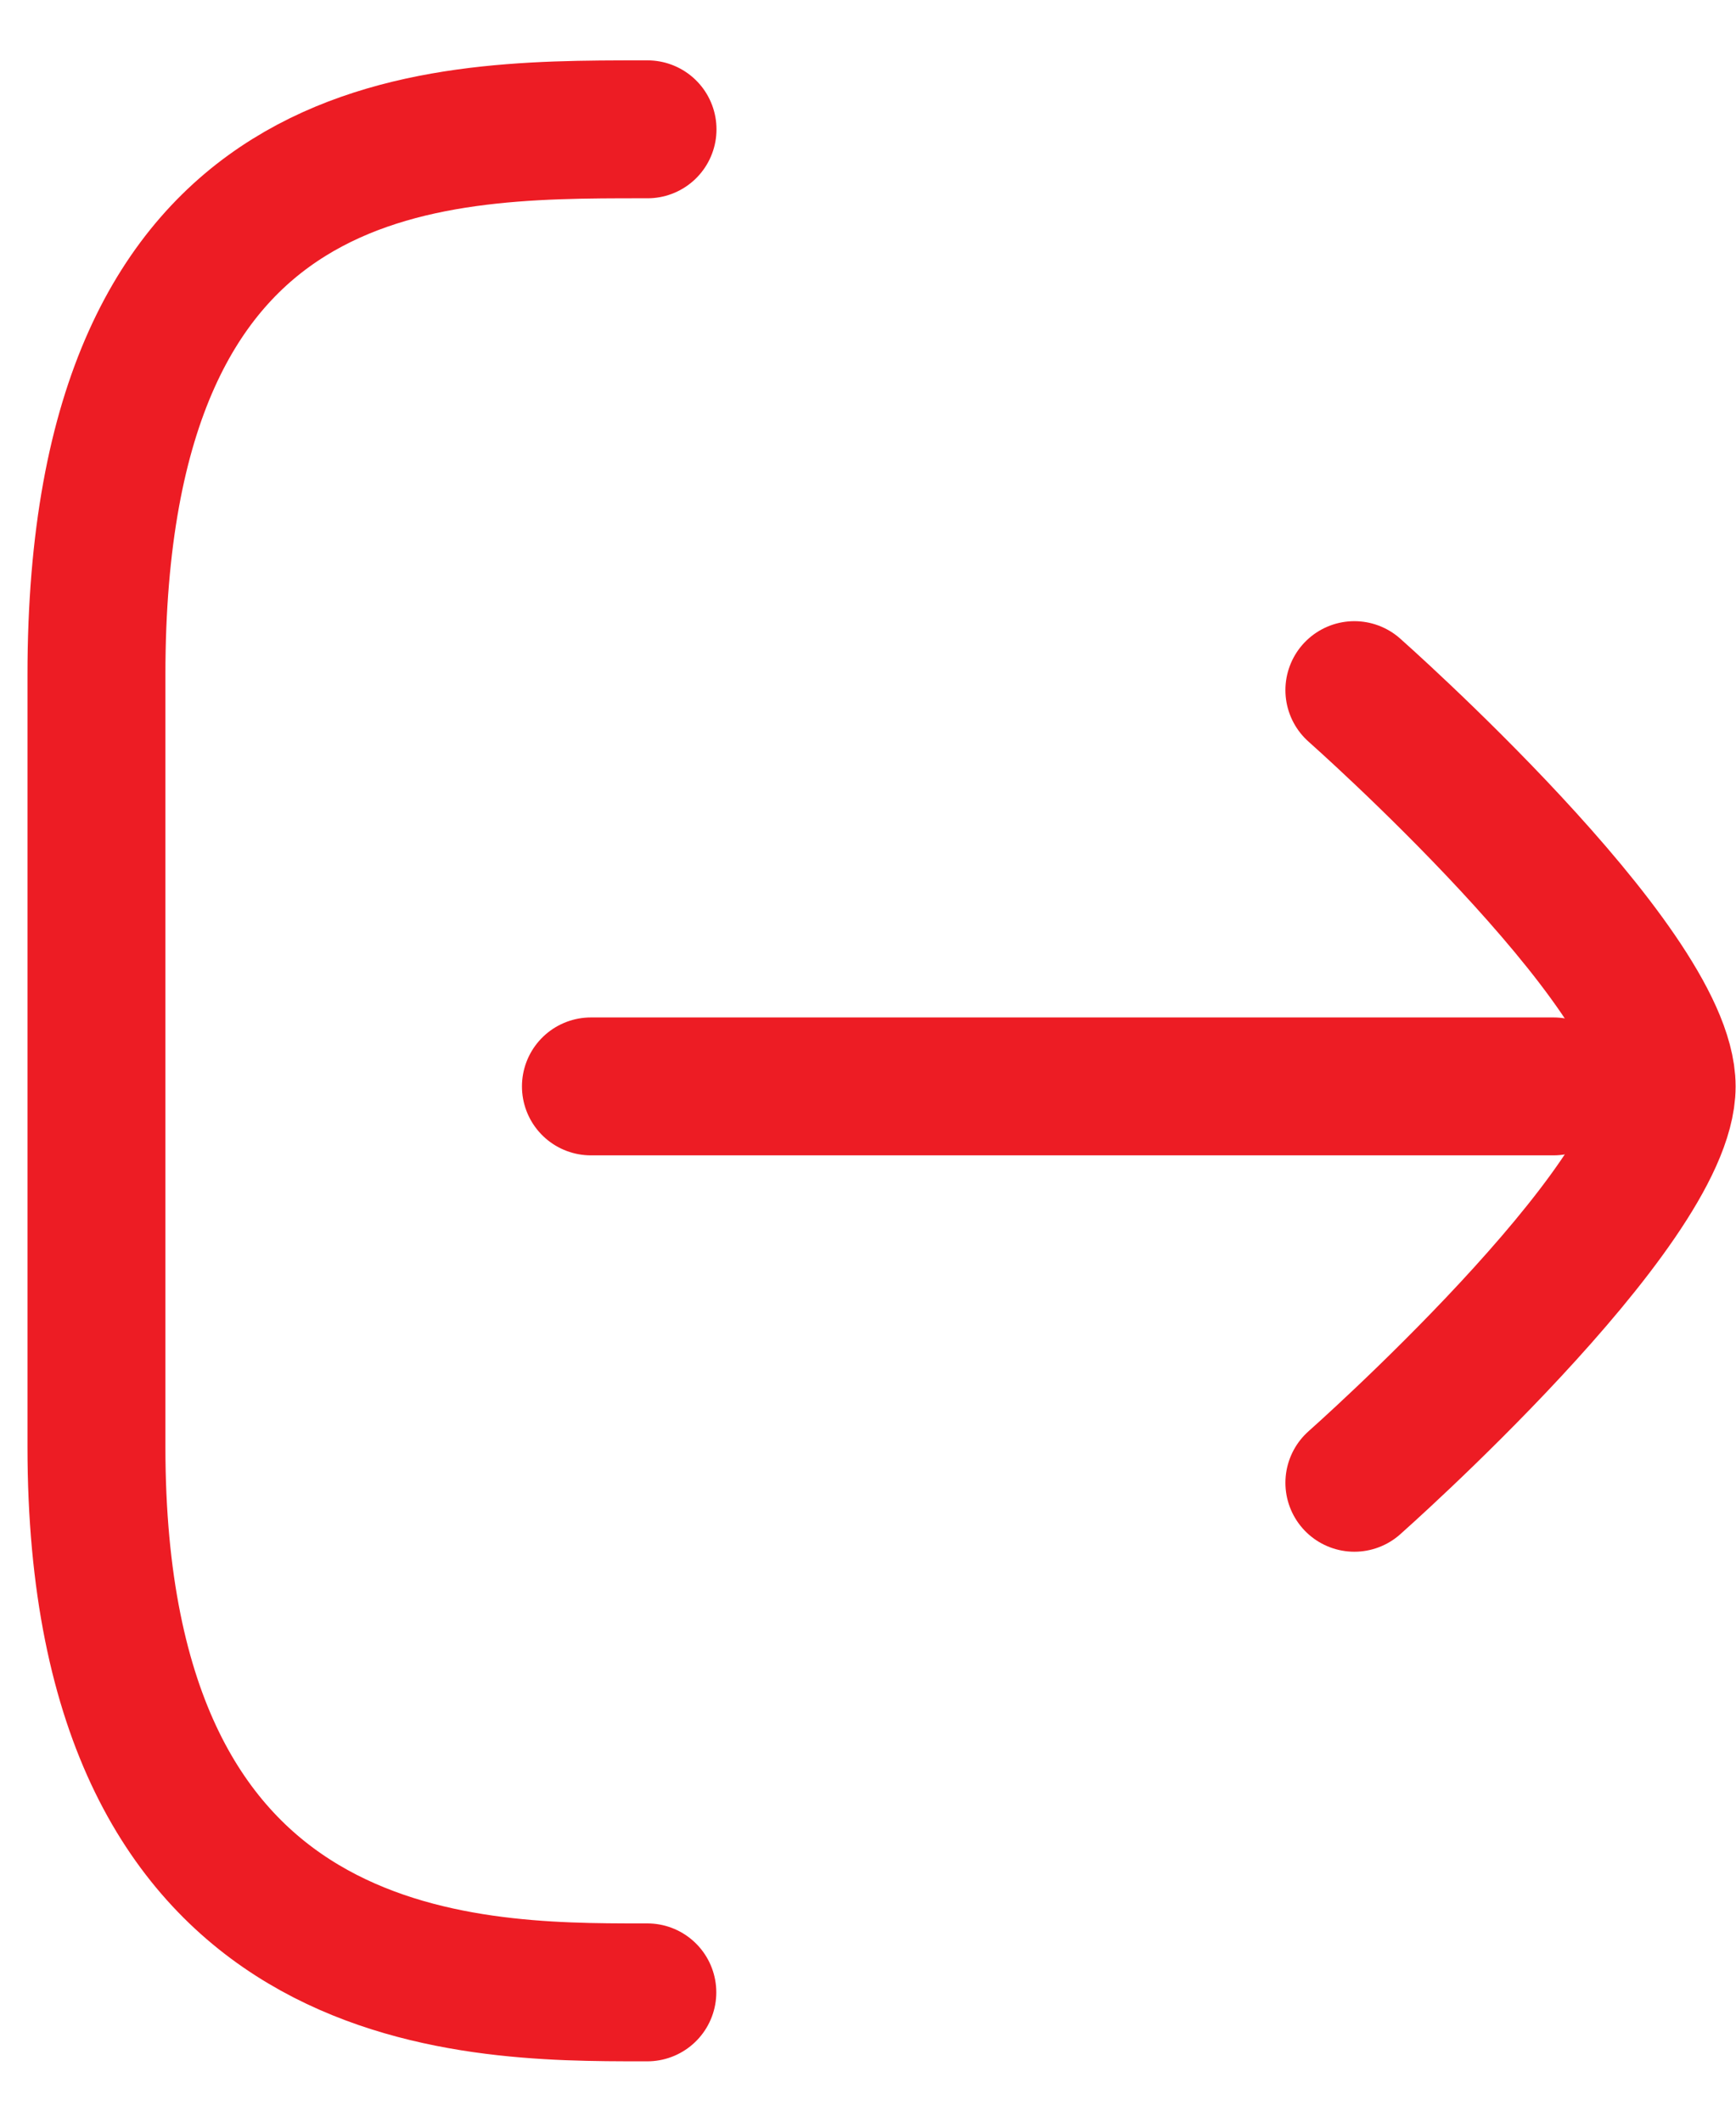 <svg width="18" height="22" viewBox="0 0 18 22" fill="none" xmlns="http://www.w3.org/2000/svg">
<path d="M6.712 20.659H6.657C4.839 20.659 1 20.659 1 15.002C1 8.759 1 8.412 1 6.998C1 1.341 4.435 1.341 6.657 1.341H6.714" stroke="#ED1C24" stroke-width="1.43" stroke-miterlimit="10" stroke-linecap="round" stroke-linejoin="round"/>
<path d="M14.043 7.156C14.043 7.156 17.281 10.02 17.281 11.265C17.281 12.511 14.043 15.375 14.043 15.375" stroke="#ED1C24" stroke-width="1.43" stroke-miterlimit="10" stroke-linecap="round"/>
<path d="M16.108 11.265L6.127 11.265" stroke="#ED1C24" stroke-width="1.43" stroke-miterlimit="10" stroke-linecap="round"/>
</svg>
